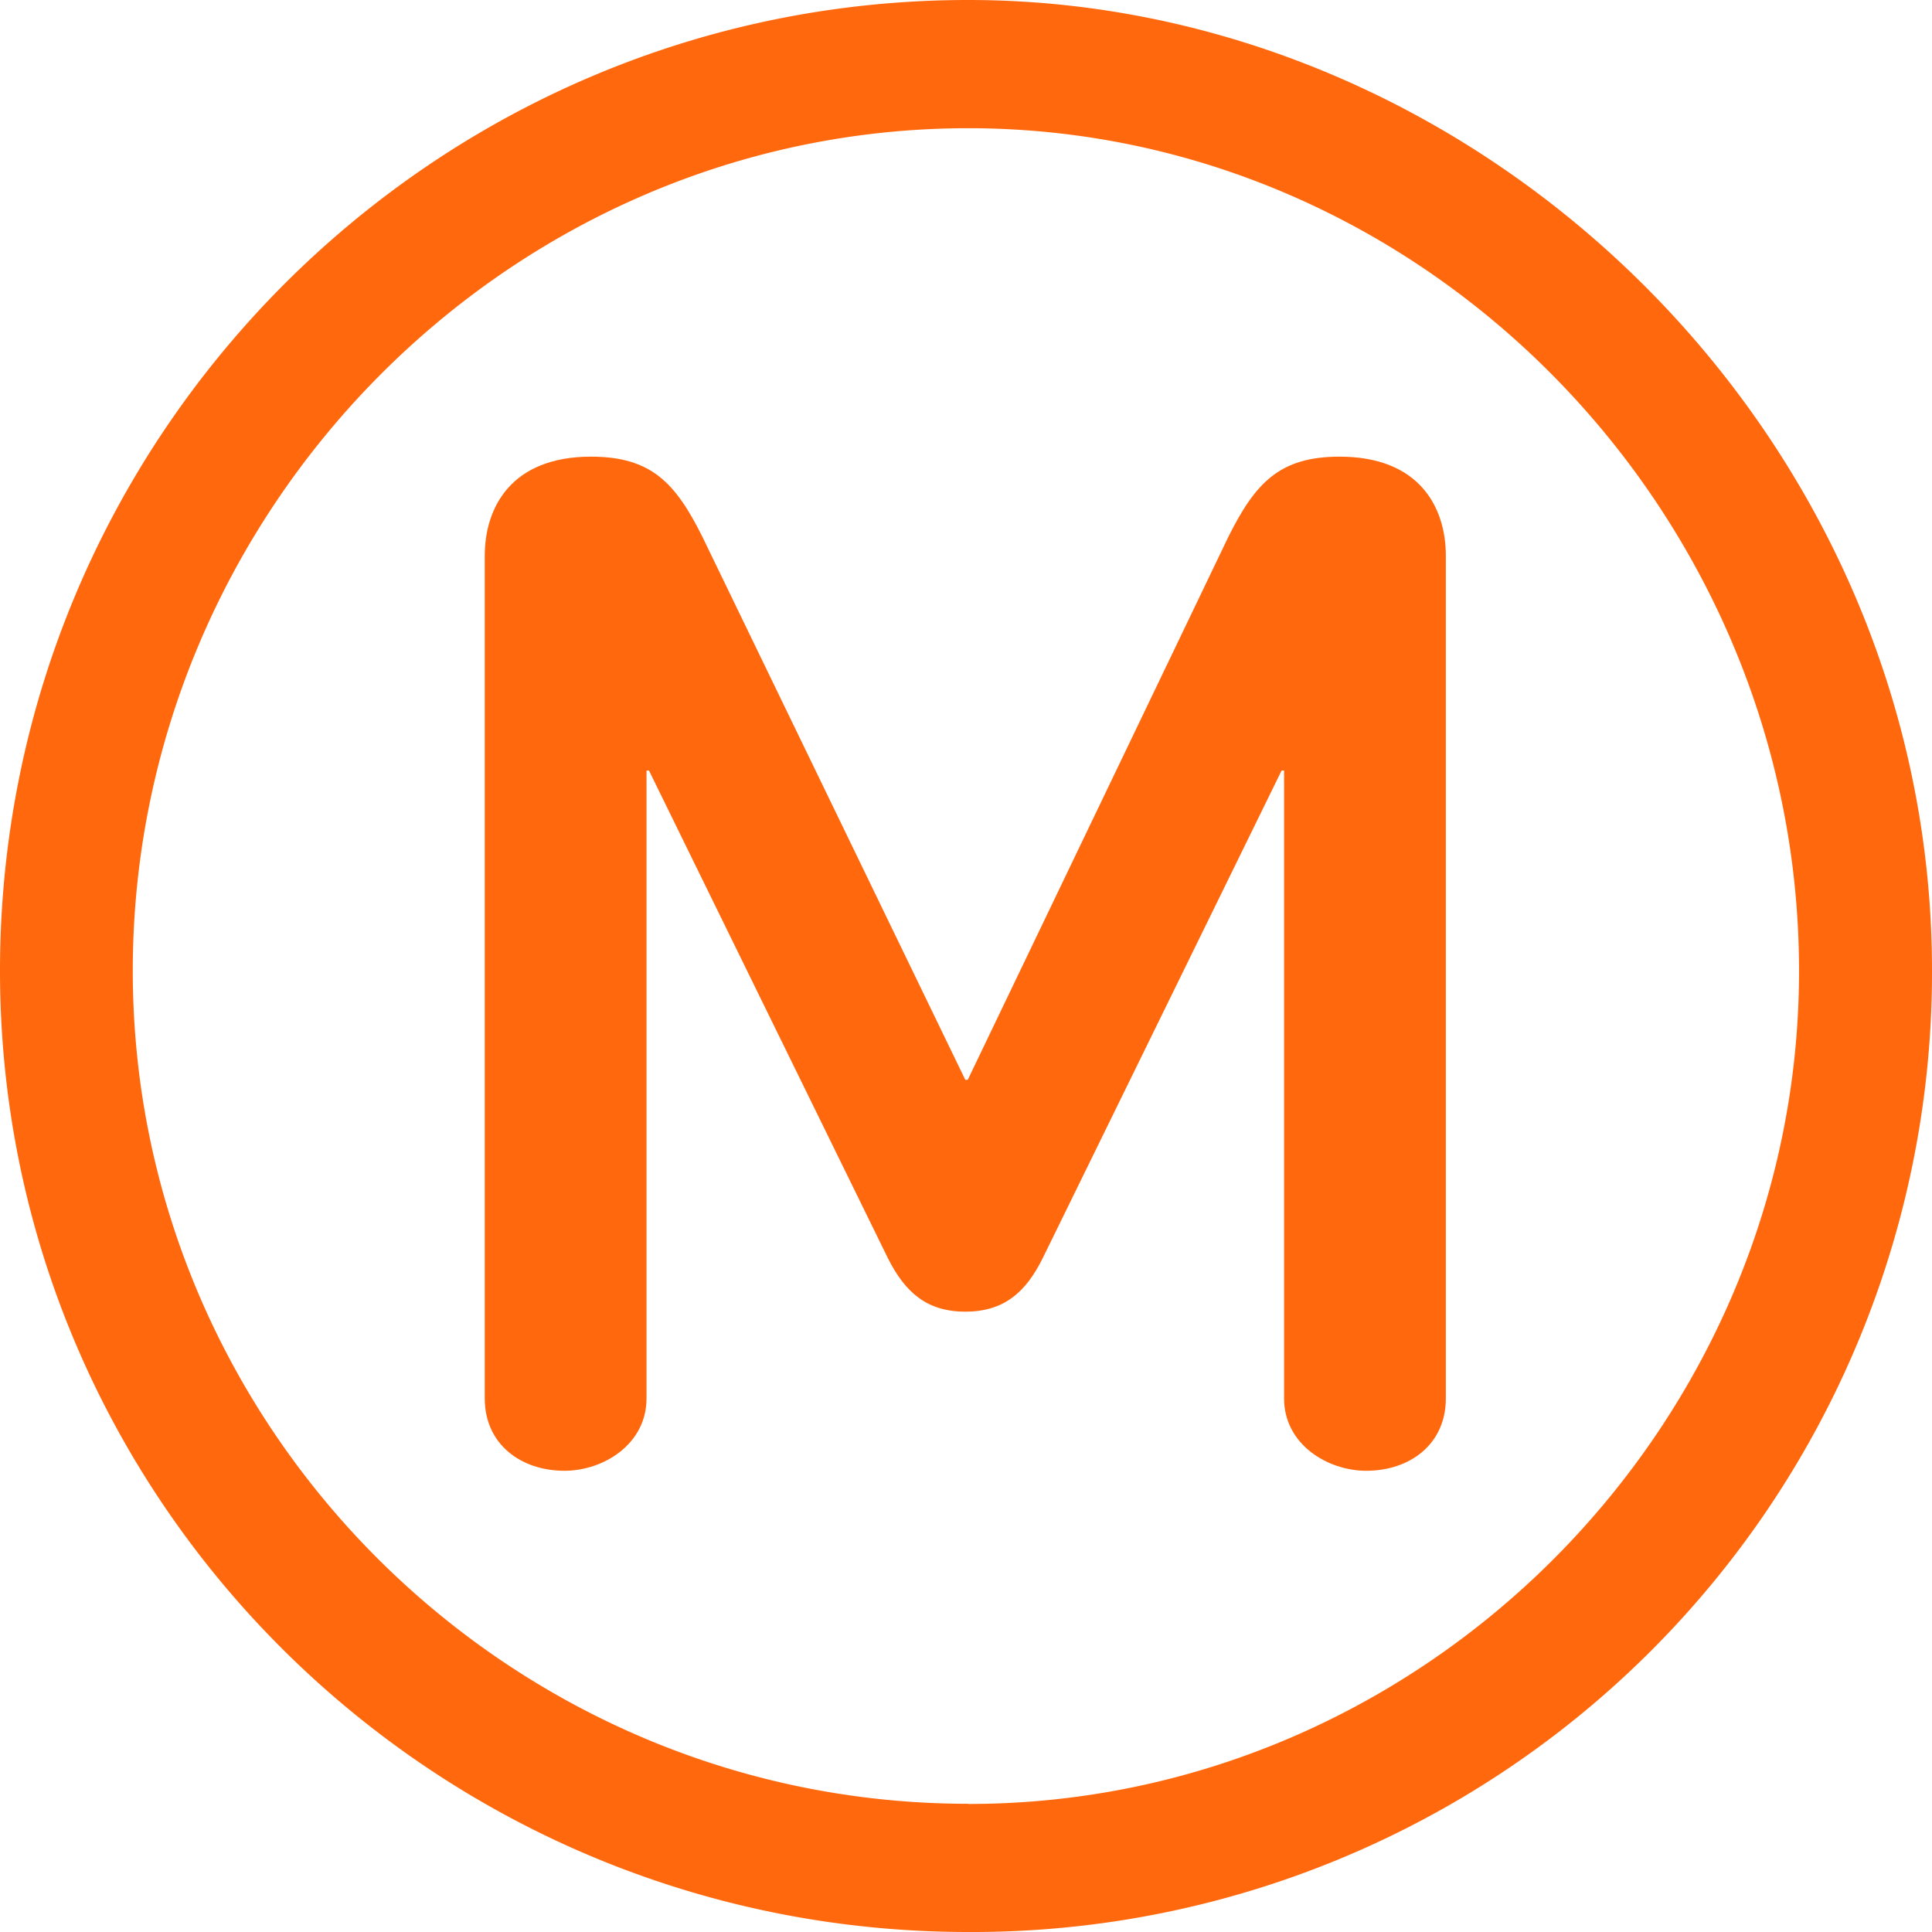 <svg width="11" height="11" viewBox="0 0 11 11" xmlns="http://www.w3.org/2000/svg" xmlns:xlink="http://www.w3.org/1999/xlink"><title>metro_orange</title><desc>Created using Figma</desc><use xlink:href="#a" fill="#FF680D"/><use xlink:href="#b" transform="translate(2.76 2.6)" fill="#FF680D"/><defs><path id="a" d="M5.513 0C2.475 0 0 2.475 0 5.527 0 8.552 2.475 11 5.513 11A5.464 5.464 0 0 0 11 5.527C11 2.475 8.442 0 5.513 0zm0 10.27C2.901 10.27.756 8.14.756 5.527.756 2.902 2.901.73 5.513.73c2.6 0 4.73 2.186 4.73 4.798 0 2.586-2.13 4.743-4.73 4.743z"/><path id="b" d="M4.867 0c-.343 0-.48.151-.632.454L2.75 3.548h-.014L1.238.454C1.086.15.948 0 .605 0 .151 0 0 .289 0 .564v4.798c0 .262.207.412.454.412.22 0 .467-.15.467-.412V1.787h.014l1.361 2.778c.097.192.22.303.44.303s.344-.11.44-.303l1.361-2.778h.014v3.575c0 .262.248.412.468.412.247 0 .453-.15.453-.412V.564c0-.275-.15-.564-.605-.564z"/></defs></svg>